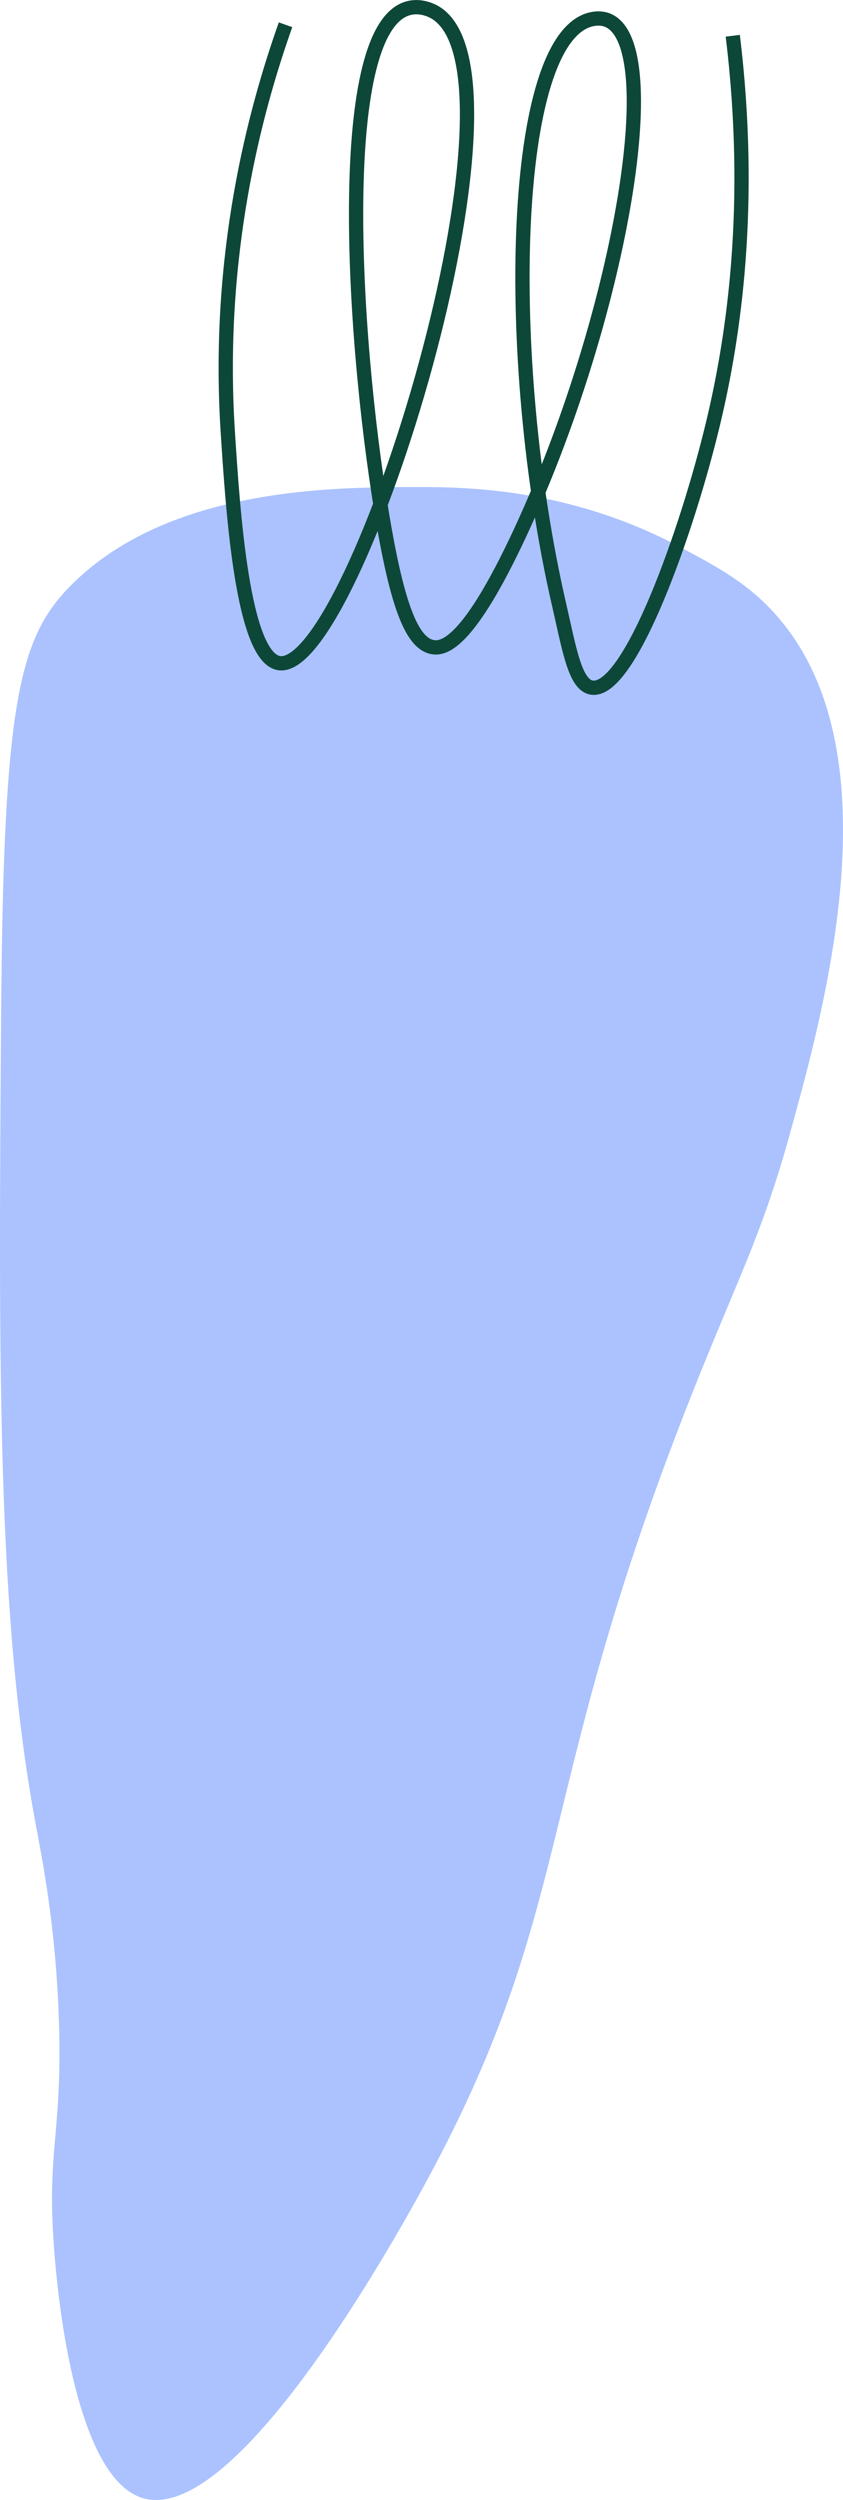 <?xml version="1.0" encoding="UTF-8" standalone="no"?>
<svg
   id="Vrstva_1"
   data-name="Vrstva 1"
   viewBox="0 0 295.332 874.891"
   version="1.1"
   width="295.332"
   height="874.891"
   xmlns="http://www.w3.org/2000/svg"
   xmlns:svg="http://www.w3.org/2000/svg">
  <defs
     id="defs4">
    <style
       id="style2">
      .cls-1 {
        fill: none;
        stroke: #0d4738;
        stroke-miterlimit: 10;
        stroke-width: 5px;
      }

      .cls-2 {
        fill: #abc2ff;
        stroke-width: 0px;
      }
    </style>
  </defs>
  <path
     class="cls-2"
     d="m 50.083,874.249 c 32.17,9.41 86.69,-87.43 100.11,-112.35 52.73,-97.88 36.09,-134.81 94.79,-280.51 14.49,-35.97 22.43,-50.91 31.8,-84.8 12.49,-45.19 37.53,-135.8 -6.12,-182.72 -9.62,-10.34 -20.09,-15.88 -32.89,-22.67 -38.48,-20.38 -74.5,-20.77 -91.89,-20.75 -29.05,0.03 -86.56,0.08 -120.74,34.11 -18.31,18.23 -23.94,40.27 -24.74,149.55 -0.9,123.13 -1.49,211.45 12.08,284.18 2.23,11.97 7.19,36.23 8.18,69.78 1.04,34.93 -3.31,43.07 -2.28,69.18 0.98,24.89 7.79,89.99 31.7,96.99"
     id="path6" />
  <path
     class="cls-1"
     d="m 256.713,12.519 c 7.21,59.07 0.4,105.04 -6.8,135.22 -9.13,38.26 -29.33,94.89 -42.57,92.9 -5.91,-0.89 -7.87,-13.38 -11.52,-29.24 -19.75,-85.77 -17.19,-198.89 11.63,-204.7 2.85,-0.58 4.79,0.13 5.28,0.32 21.49,8.43 3.6,106.35 -30.64,179.69 -17.74,38 -26.31,40.35 -30.29,39.79 -7.36,-1.05 -12.59,-14.06 -18.03,-46.84 -10.63,-64.14 -16.6,-171.12 9.77,-176.9 4.45,-0.98 8.32,1.25 8.91,1.61 37.06,22.07 -27.85,231.02 -54.52,227.72 -13.02,-1.61 -16.38,-53.83 -18.13,-80.95 -3.99,-62 9.45,-112.12 20.23,-142.47"
     id="path8" />
</svg>
